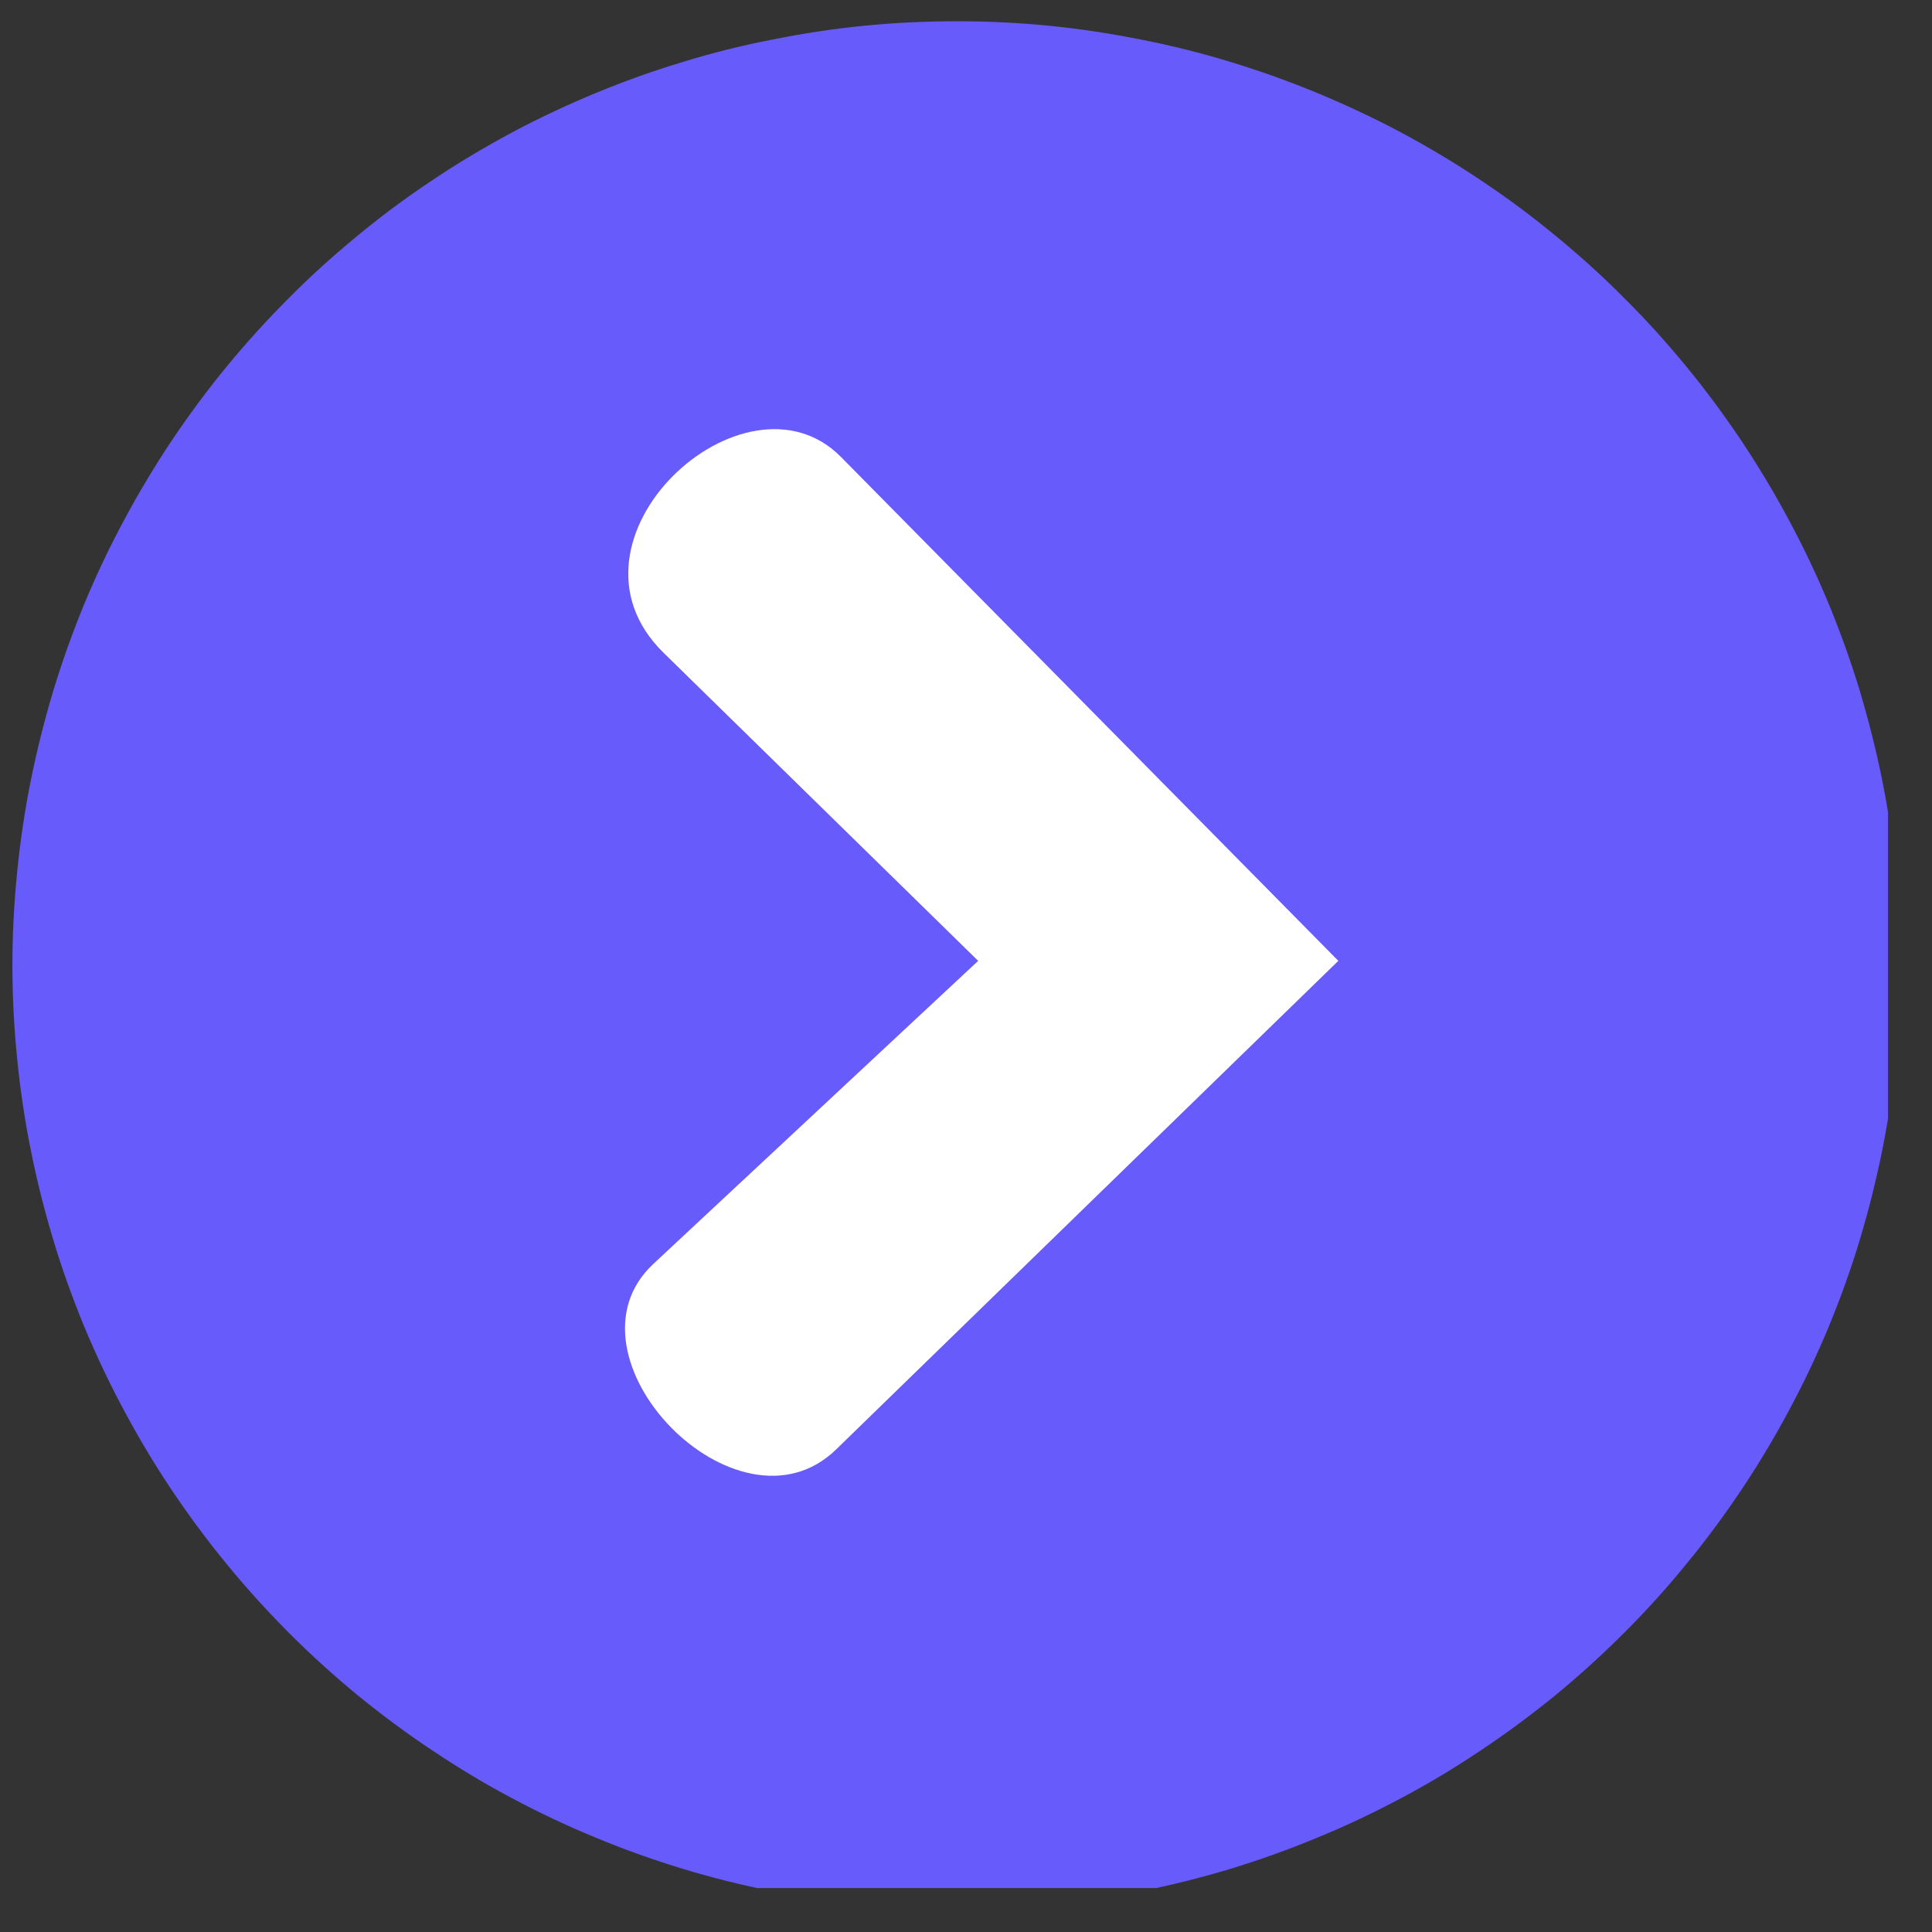 <svg xmlns="http://www.w3.org/2000/svg" xmlns:xlink="http://www.w3.org/1999/xlink" width="43" zoomAndPan="magnify" viewBox="0 0 32.25 32.25" height="43" preserveAspectRatio="xMidYMid meet" version="1.0"><rect x="0" y="0" width="32.25" height="32.25" fill="#333333" stroke="none"/><defs><clipPath id="abb1cef324"><path d="M 0.207 0.355 L 31.516 0.355 L 31.516 31.516 L 0.207 31.516 Z M 0.207 0.355 " clip-rule="nonzero"/></clipPath><clipPath id="e0d18fec96"><path d="M 10 7 L 22.34 7 L 22.34 25 L 10 25 Z M 10 7 " clip-rule="nonzero"/></clipPath></defs><g clip-path="url(#abb1cef324)"><path fill="#675bfb" d="M 31.727 16.113 C 31.727 16.629 31.699 17.145 31.648 17.66 C 31.598 18.172 31.523 18.684 31.422 19.188 C 31.32 19.695 31.195 20.195 31.047 20.688 C 30.898 21.184 30.723 21.668 30.527 22.145 C 30.328 22.621 30.109 23.086 29.863 23.543 C 29.621 23.996 29.355 24.441 29.07 24.867 C 28.781 25.297 28.477 25.711 28.148 26.109 C 27.82 26.512 27.477 26.891 27.109 27.258 C 26.746 27.621 26.363 27.969 25.965 28.297 C 25.566 28.621 25.152 28.93 24.723 29.215 C 24.293 29.504 23.852 29.77 23.395 30.012 C 22.941 30.254 22.473 30.477 21.996 30.672 C 21.52 30.871 21.035 31.043 20.543 31.195 C 20.047 31.344 19.547 31.469 19.043 31.57 C 18.535 31.672 18.023 31.746 17.512 31.797 C 17 31.848 16.484 31.871 15.969 31.871 C 15.449 31.871 14.938 31.848 14.422 31.797 C 13.91 31.746 13.398 31.672 12.895 31.57 C 12.387 31.469 11.887 31.344 11.395 31.195 C 10.898 31.043 10.414 30.871 9.938 30.672 C 9.461 30.477 8.992 30.254 8.539 30.012 C 8.082 29.77 7.641 29.504 7.211 29.215 C 6.781 28.93 6.367 28.621 5.969 28.297 C 5.57 27.969 5.188 27.621 4.824 27.258 C 4.461 26.891 4.113 26.512 3.785 26.109 C 3.457 25.711 3.152 25.297 2.863 24.867 C 2.578 24.441 2.312 23.996 2.07 23.543 C 1.824 23.086 1.605 22.621 1.406 22.145 C 1.211 21.668 1.035 21.184 0.887 20.688 C 0.738 20.195 0.613 19.695 0.512 19.188 C 0.41 18.684 0.336 18.172 0.285 17.66 C 0.234 17.145 0.207 16.629 0.207 16.113 C 0.207 15.598 0.234 15.082 0.285 14.57 C 0.336 14.055 0.41 13.547 0.512 13.039 C 0.613 12.535 0.738 12.035 0.887 11.539 C 1.035 11.047 1.211 10.559 1.406 10.082 C 1.605 9.605 1.824 9.141 2.07 8.684 C 2.312 8.23 2.578 7.789 2.863 7.359 C 3.152 6.93 3.457 6.516 3.785 6.117 C 4.113 5.719 4.461 5.336 4.824 4.973 C 5.188 4.605 5.57 4.262 5.969 3.934 C 6.367 3.605 6.781 3.297 7.211 3.012 C 7.641 2.723 8.082 2.461 8.539 2.215 C 8.992 1.973 9.461 1.754 9.938 1.555 C 10.414 1.359 10.898 1.184 11.395 1.035 C 11.887 0.883 12.387 0.758 12.895 0.66 C 13.398 0.559 13.91 0.48 14.422 0.43 C 14.938 0.379 15.449 0.355 15.969 0.355 C 16.484 0.355 17 0.379 17.512 0.43 C 18.023 0.48 18.535 0.559 19.043 0.66 C 19.547 0.758 20.047 0.883 20.543 1.035 C 21.035 1.184 21.52 1.359 21.996 1.555 C 22.473 1.754 22.941 1.973 23.395 2.215 C 23.852 2.461 24.293 2.723 24.723 3.012 C 25.152 3.297 25.566 3.605 25.965 3.934 C 26.363 4.262 26.746 4.605 27.109 4.973 C 27.477 5.336 27.82 5.719 28.148 6.117 C 28.477 6.516 28.781 6.93 29.07 7.359 C 29.355 7.789 29.621 8.23 29.863 8.684 C 30.109 9.141 30.328 9.605 30.527 10.082 C 30.723 10.559 30.898 11.047 31.047 11.539 C 31.195 12.035 31.32 12.535 31.422 13.039 C 31.523 13.547 31.598 14.055 31.648 14.57 C 31.699 15.082 31.727 15.598 31.727 16.113 Z M 31.727 16.113 " fill-opacity="1" fill-rule="nonzero"/></g><g clip-path="url(#e0d18fec96)"><path fill="#ffffff" d="M 22.34 16.039 L 14.039 7.629 C 12.438 6.004 9.145 9.008 11.078 10.898 L 16.328 16.039 L 10.906 21.098 C 9.258 22.637 12.312 25.793 13.957 24.195 Z M 22.34 16.039 " fill-opacity="1" fill-rule="nonzero"/></g></svg>